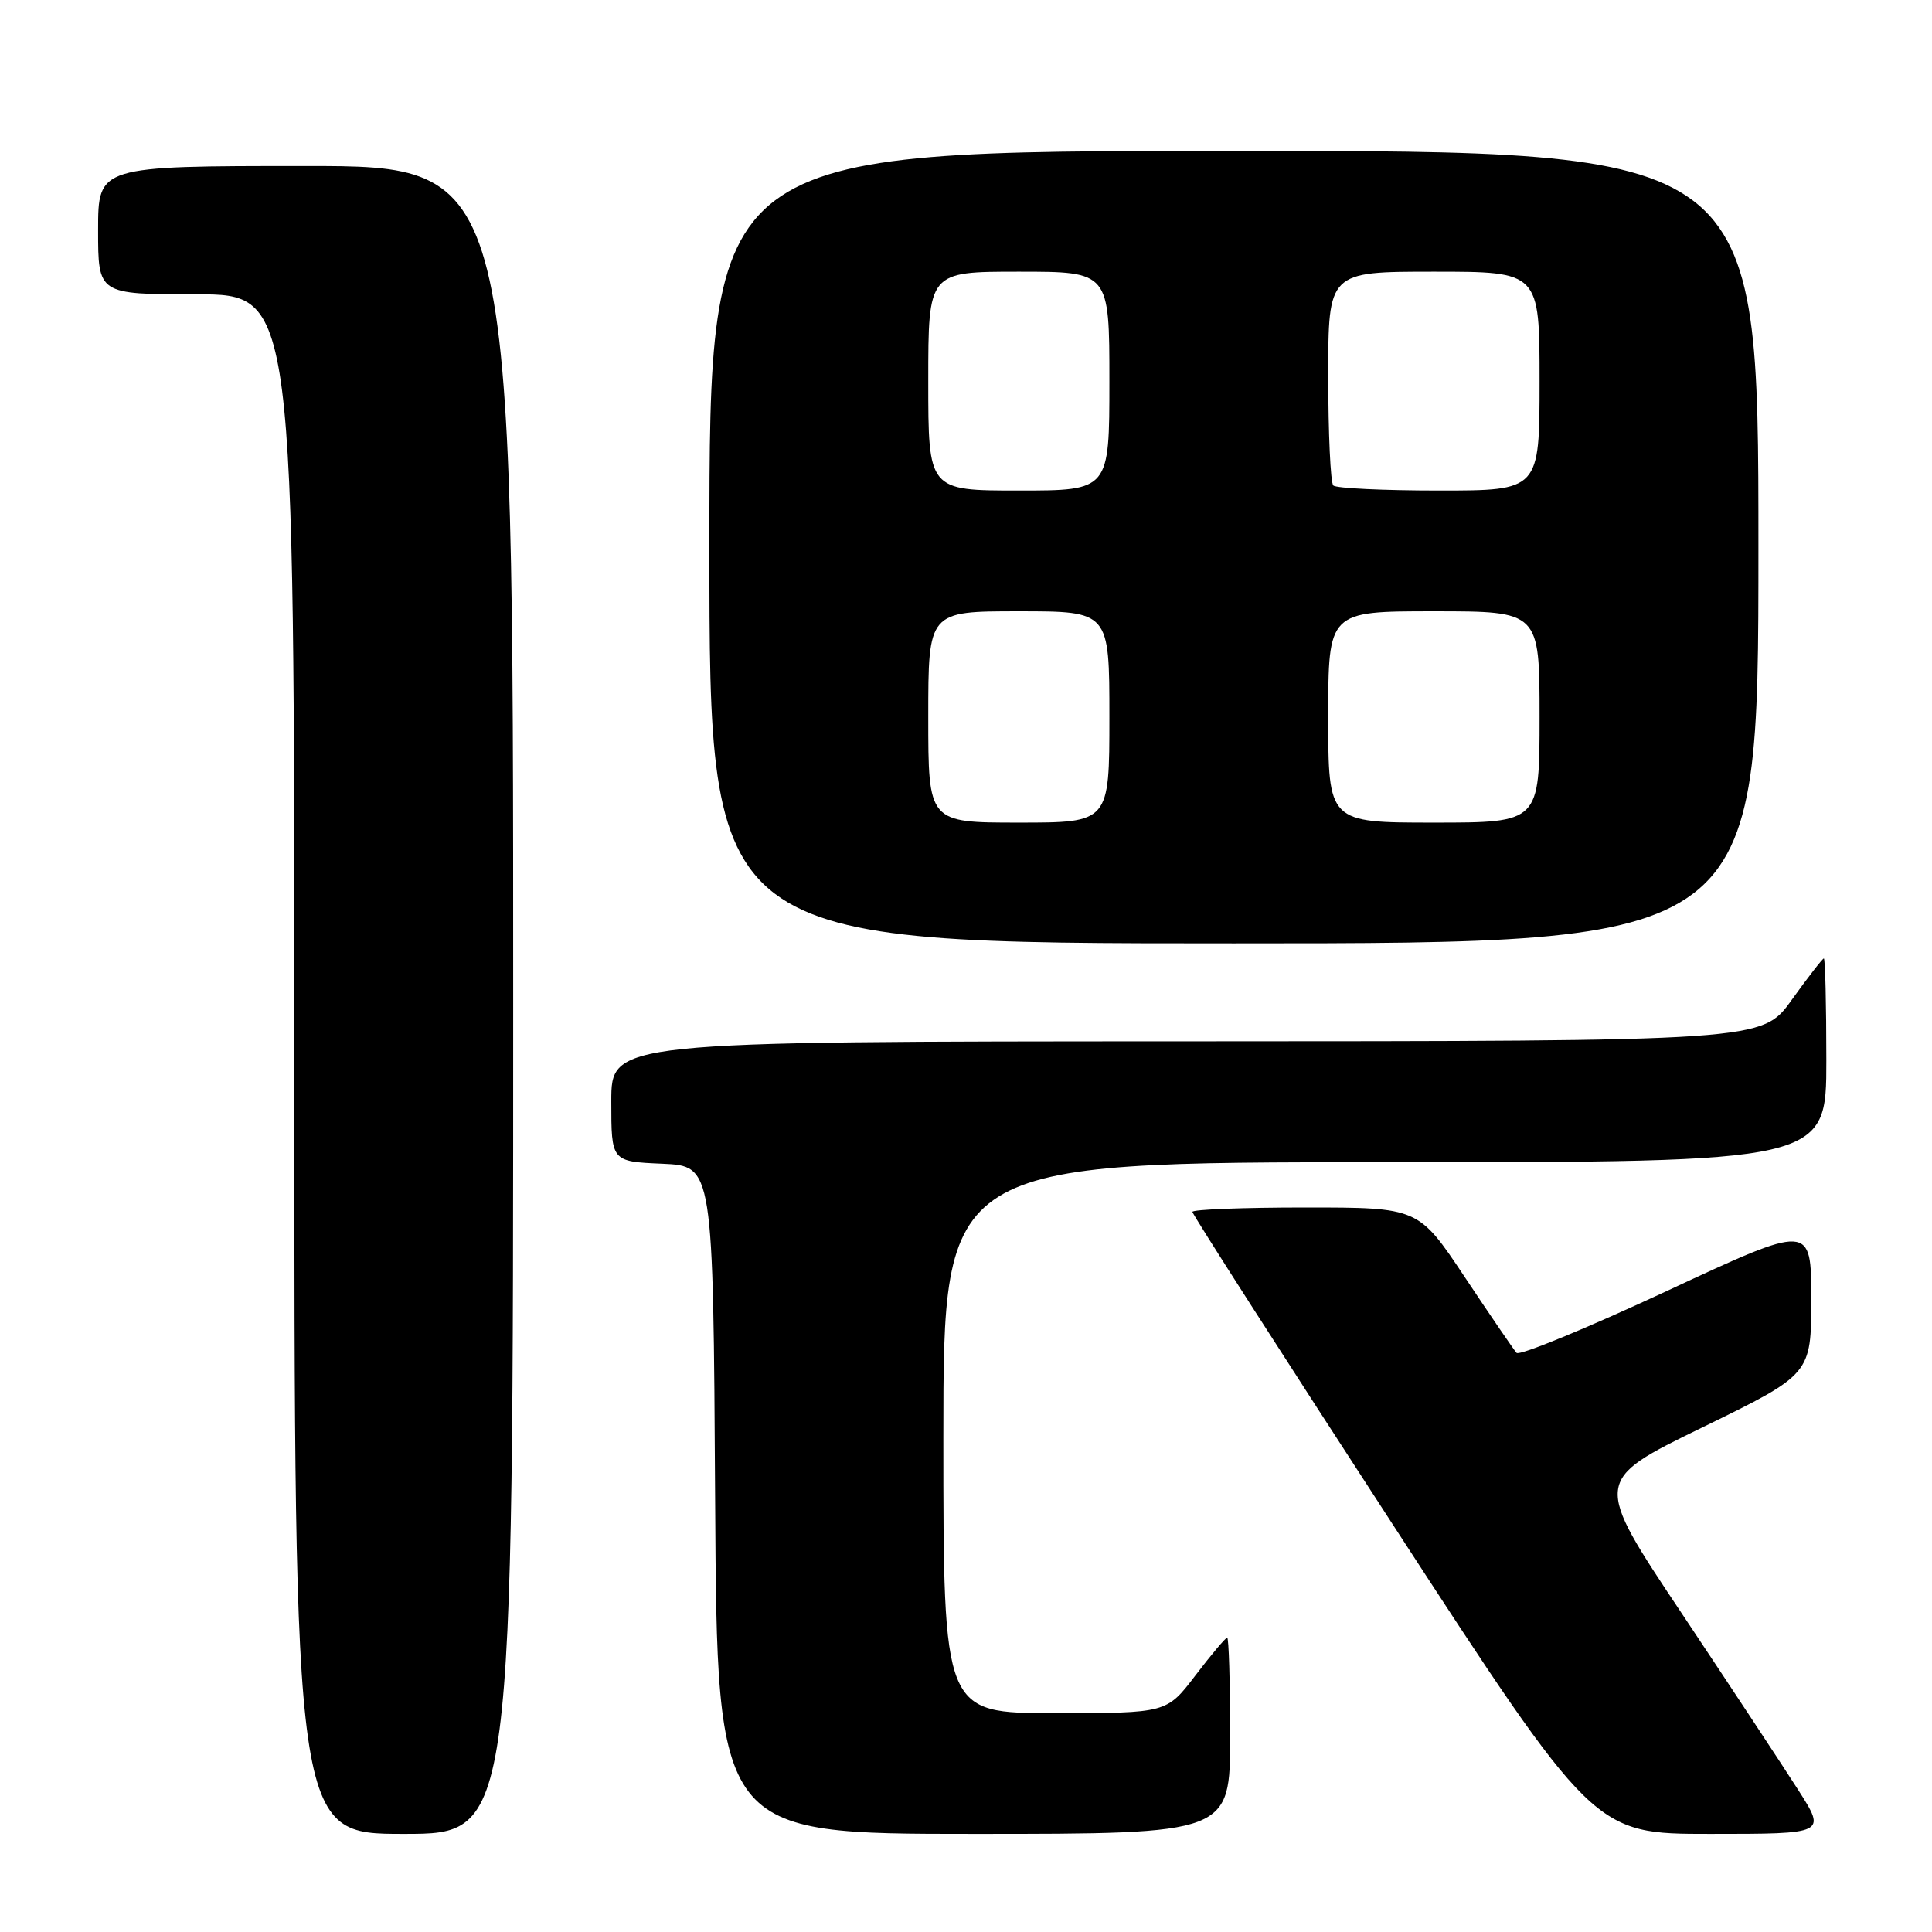 <?xml version="1.0" encoding="UTF-8" standalone="no"?>
<!DOCTYPE svg PUBLIC "-//W3C//DTD SVG 1.1//EN" "http://www.w3.org/Graphics/SVG/1.1/DTD/svg11.dtd" >
<svg xmlns="http://www.w3.org/2000/svg" xmlns:xlink="http://www.w3.org/1999/xlink" version="1.1" viewBox="0 0 256 256">
 <g >
 <path fill="currentColor"
d=" M 68.00 132.50 C 68.00 22.00 68.00 22.00 40.50 22.00 C 13.00 22.00 13.00 22.00 13.00 30.50 C 13.00 39.00 13.00 39.00 26.00 39.00 C 39.00 39.00 39.00 39.00 39.00 141.00 C 39.00 243.00 39.00 243.00 53.50 243.00 C 68.00 243.00 68.00 243.00 68.00 132.50 Z  M 163.00 230.00 C 163.00 222.85 162.82 217.00 162.61 217.00 C 162.39 217.00 160.50 219.25 158.40 222.00 C 154.59 227.00 154.59 227.00 139.79 227.00 C 125.00 227.00 125.00 227.00 125.00 190.50 C 125.00 154.00 125.00 154.00 183.50 154.00 C 242.00 154.00 242.00 154.00 242.00 140.50 C 242.00 133.07 241.85 127.00 241.67 127.00 C 241.50 127.00 239.58 129.47 237.42 132.48 C 233.50 137.96 233.50 137.96 157.25 137.98 C 81.00 138.00 81.00 138.00 81.00 145.95 C 81.00 153.91 81.00 153.91 87.75 154.20 C 94.50 154.50 94.50 154.50 94.76 198.75 C 95.02 243.00 95.02 243.00 129.01 243.00 C 163.00 243.00 163.00 243.00 163.00 230.00 Z  M 238.32 237.25 C 236.30 234.09 229.35 223.55 222.88 213.84 C 211.10 196.19 211.10 196.19 225.55 189.15 C 240.00 182.10 240.00 182.10 240.00 172.12 C 240.00 162.14 240.00 162.14 220.81 171.09 C 210.26 176.00 201.32 179.69 200.95 179.26 C 200.57 178.84 197.50 174.34 194.11 169.25 C 187.95 160.00 187.95 160.00 172.97 160.00 C 164.74 160.00 158.00 160.26 158.00 160.58 C 158.00 160.90 169.97 179.58 184.60 202.08 C 211.21 243.00 211.21 243.00 226.59 243.00 C 241.98 243.00 241.98 243.00 238.32 237.25 Z  M 233.00 72.50 C 233.00 20.00 233.00 20.00 163.50 20.00 C 94.00 20.00 94.00 20.00 94.00 72.50 C 94.00 125.00 94.00 125.00 163.50 125.00 C 233.00 125.00 233.00 125.00 233.00 72.50 Z  M 123.00 95.00 C 123.00 81.00 123.00 81.00 135.00 81.00 C 147.00 81.00 147.00 81.00 147.00 95.00 C 147.00 109.00 147.00 109.00 135.00 109.00 C 123.00 109.00 123.00 109.00 123.00 95.00 Z  M 176.00 95.00 C 176.00 81.00 176.00 81.00 190.00 81.00 C 204.00 81.00 204.00 81.00 204.00 95.00 C 204.00 109.00 204.00 109.00 190.00 109.00 C 176.00 109.00 176.00 109.00 176.00 95.00 Z  M 123.00 50.50 C 123.00 36.00 123.00 36.00 135.00 36.00 C 147.00 36.00 147.00 36.00 147.00 50.50 C 147.00 65.00 147.00 65.00 135.00 65.00 C 123.00 65.00 123.00 65.00 123.00 50.50 Z  M 176.67 64.33 C 176.30 63.97 176.00 57.44 176.00 49.83 C 176.00 36.00 176.00 36.00 190.00 36.00 C 204.00 36.00 204.00 36.00 204.00 50.50 C 204.00 65.00 204.00 65.00 190.67 65.00 C 183.33 65.00 177.03 64.70 176.67 64.33 Z "/>
</g>
</svg>